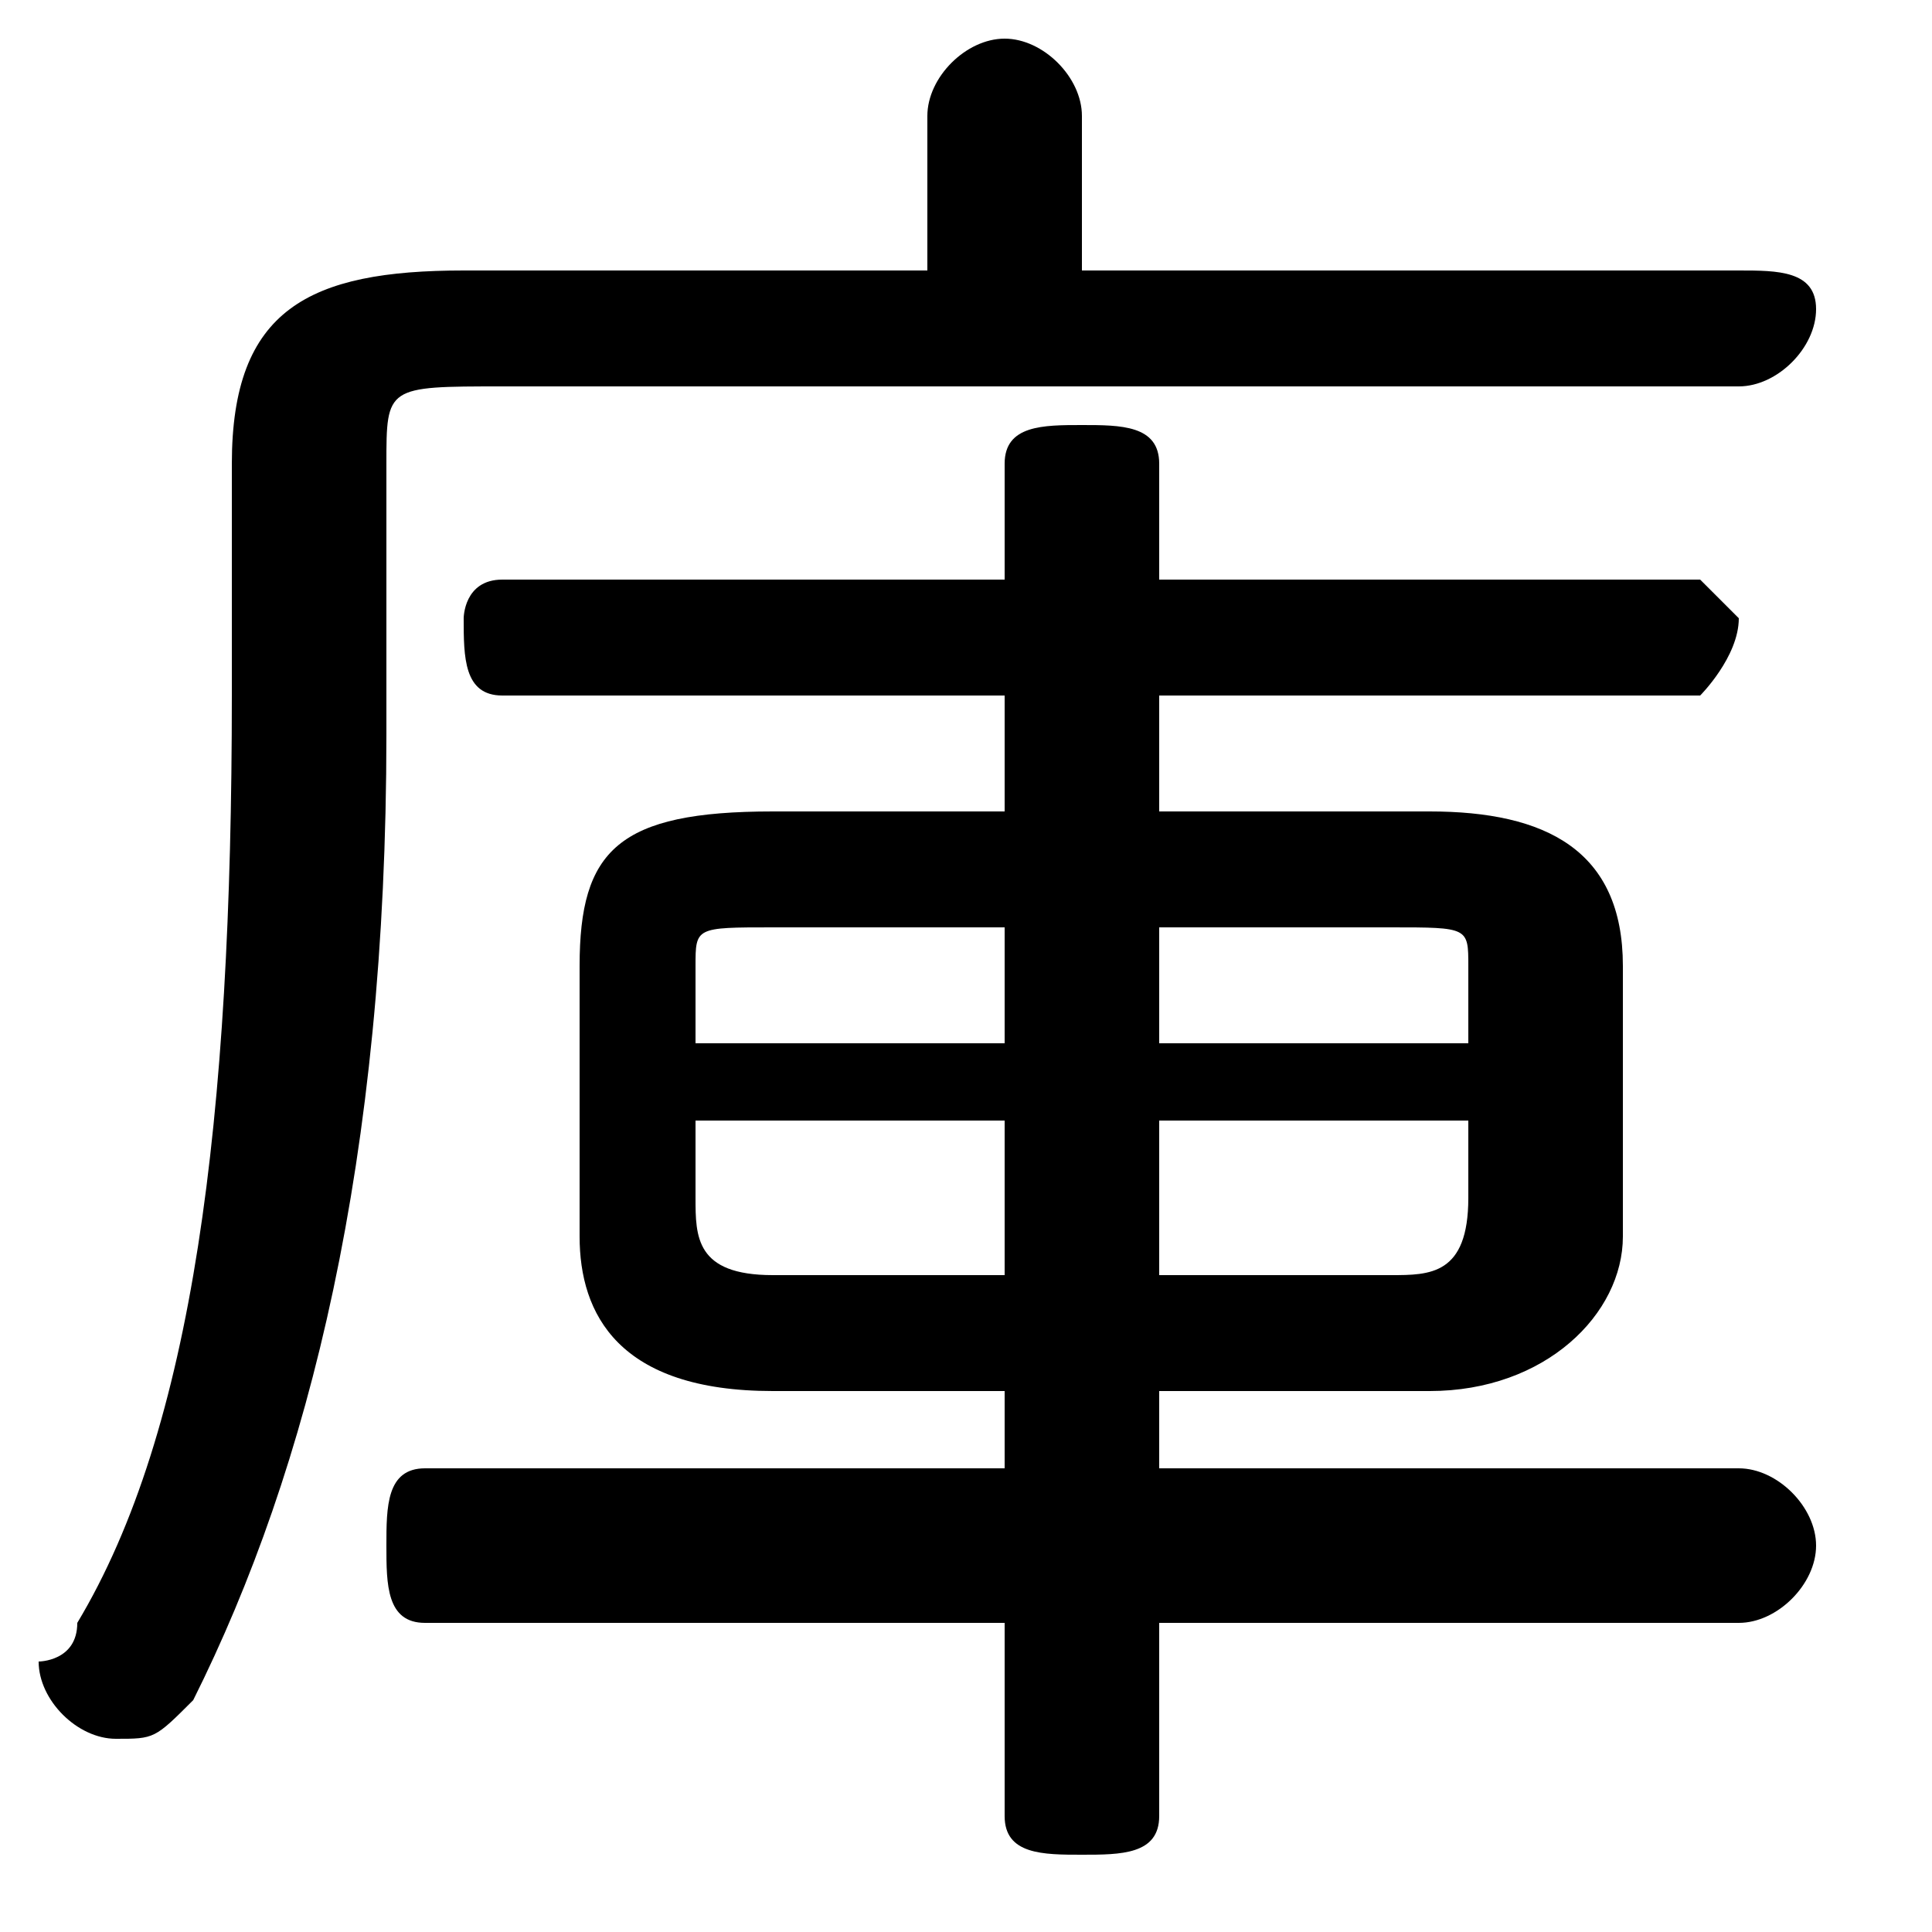 <svg xmlns="http://www.w3.org/2000/svg" viewBox="0 -44.0 50.0 50.0">
    <rect x="0" y="-44.0" width="50.0" height="50.0" fill="#808080" stroke="none"/>
    <g transform="scale(1, -1)">
        <!-- ボディの枠 -->
        <rect x="0" y="-6.0" width="50.0" height="50.0"
            stroke="white" fill="white"/>
        <!-- グリフ座標系の原点 -->
        <circle cx="0" cy="0" r="5" fill="white"/>
        <!-- グリフのアウトライン -->
        <g style="fill:black;stroke:#000000;stroke-width:0;stroke-linecap:round;stroke-linejoin:round;">
        <path d="M 37.0 8.0 C 40.0 8.0 42.0 10.0 42.0 12.0 L 42.0 19.0 C 42.0 22.0 40.0 23.0 37.0 23.0 L 30.0 23.0 L 30.0 26.0 L 44.0 26.0 C 44.0 26.0 45.0 27.0 45.0 28.0 C 45.0 28.0 44.0 29.0 44.0 29.0 L 30.0 29.0 L 30.0 32.0 C 30.0 33.0 29.0 33.0 28.0 33.0 C 27.0 33.0 26.0 33.0 26.0 32.0 L 26.0 29.0 L 13.0 29.0 C 12.0 29.0 12.0 28.0 12.0 28.0 C 12.0 27.0 12.0 26.0 13.0 26.0 L 26.0 26.0 L 26.0 23.0 L 20.0 23.0 C 16.0 23.0 15.0 22.0 15.0 19.0 L 15.0 12.0 C 15.0 10.0 16.0 8.0 20.0 8.0 L 26.0 8.0 L 26.0 6.0 L 11.0 6.0 C 10.0 6.0 10.0 5.0 10.0 4.0 C 10.0 3.0 10.0 2.0 11.0 2.0 L 26.0 2.0 L 26.0 -3.0 C 26.0 -4.0 27.0 -4.0 28.0 -4.0 C 29.0 -4.0 30.0 -4.0 30.0 -3.0 L 30.0 2.0 L 45.0 2.0 C 46.0 2.0 47.0 3.0 47.0 4.0 C 47.0 5.0 46.0 6.0 45.0 6.0 L 30.0 6.0 L 30.0 8.0 Z M 30.0 11.0 L 30.0 15.0 L 38.0 15.0 L 38.0 13.0 C 38.0 11.0 37.0 11.0 36.0 11.0 Z M 38.0 17.0 L 30.0 17.0 L 30.0 20.0 L 36.0 20.0 C 38.0 20.0 38.0 20.0 38.0 19.0 Z M 26.0 20.0 L 26.0 17.0 L 18.0 17.0 L 18.0 19.0 C 18.0 20.0 18.0 20.0 20.0 20.0 Z M 18.0 15.0 L 26.0 15.0 L 26.0 11.0 L 20.0 11.0 C 18.0 11.0 18.0 12.0 18.0 13.0 Z M 28.0 37.0 L 28.0 41.0 C 28.0 42.0 27.0 43.0 26.0 43.0 C 25.0 43.0 24.0 42.0 24.0 41.0 L 24.0 37.0 L 12.0 37.0 C 8.0 37.0 6.0 36.0 6.0 32.0 L 6.0 26.0 C 6.0 15.0 5.0 7.0 2.0 2.0 C 2.0 1.0 1.0 1.0 1.0 1.0 C 1.0 -0.0 2.0 -1.0 3.0 -1.0 C 4.0 -1.0 4.0 -1.0 5.0 0.0 C 8.0 6.0 10.0 14.0 10.0 25.0 L 10.0 32.0 C 10.0 34.0 10.0 34.0 13.0 34.0 L 45.0 34.0 C 46.0 34.0 47.0 35.0 47.0 36.0 C 47.0 37.0 46.0 37.0 45.0 37.0 Z"/>
    </g>
    </g>
</svg>
